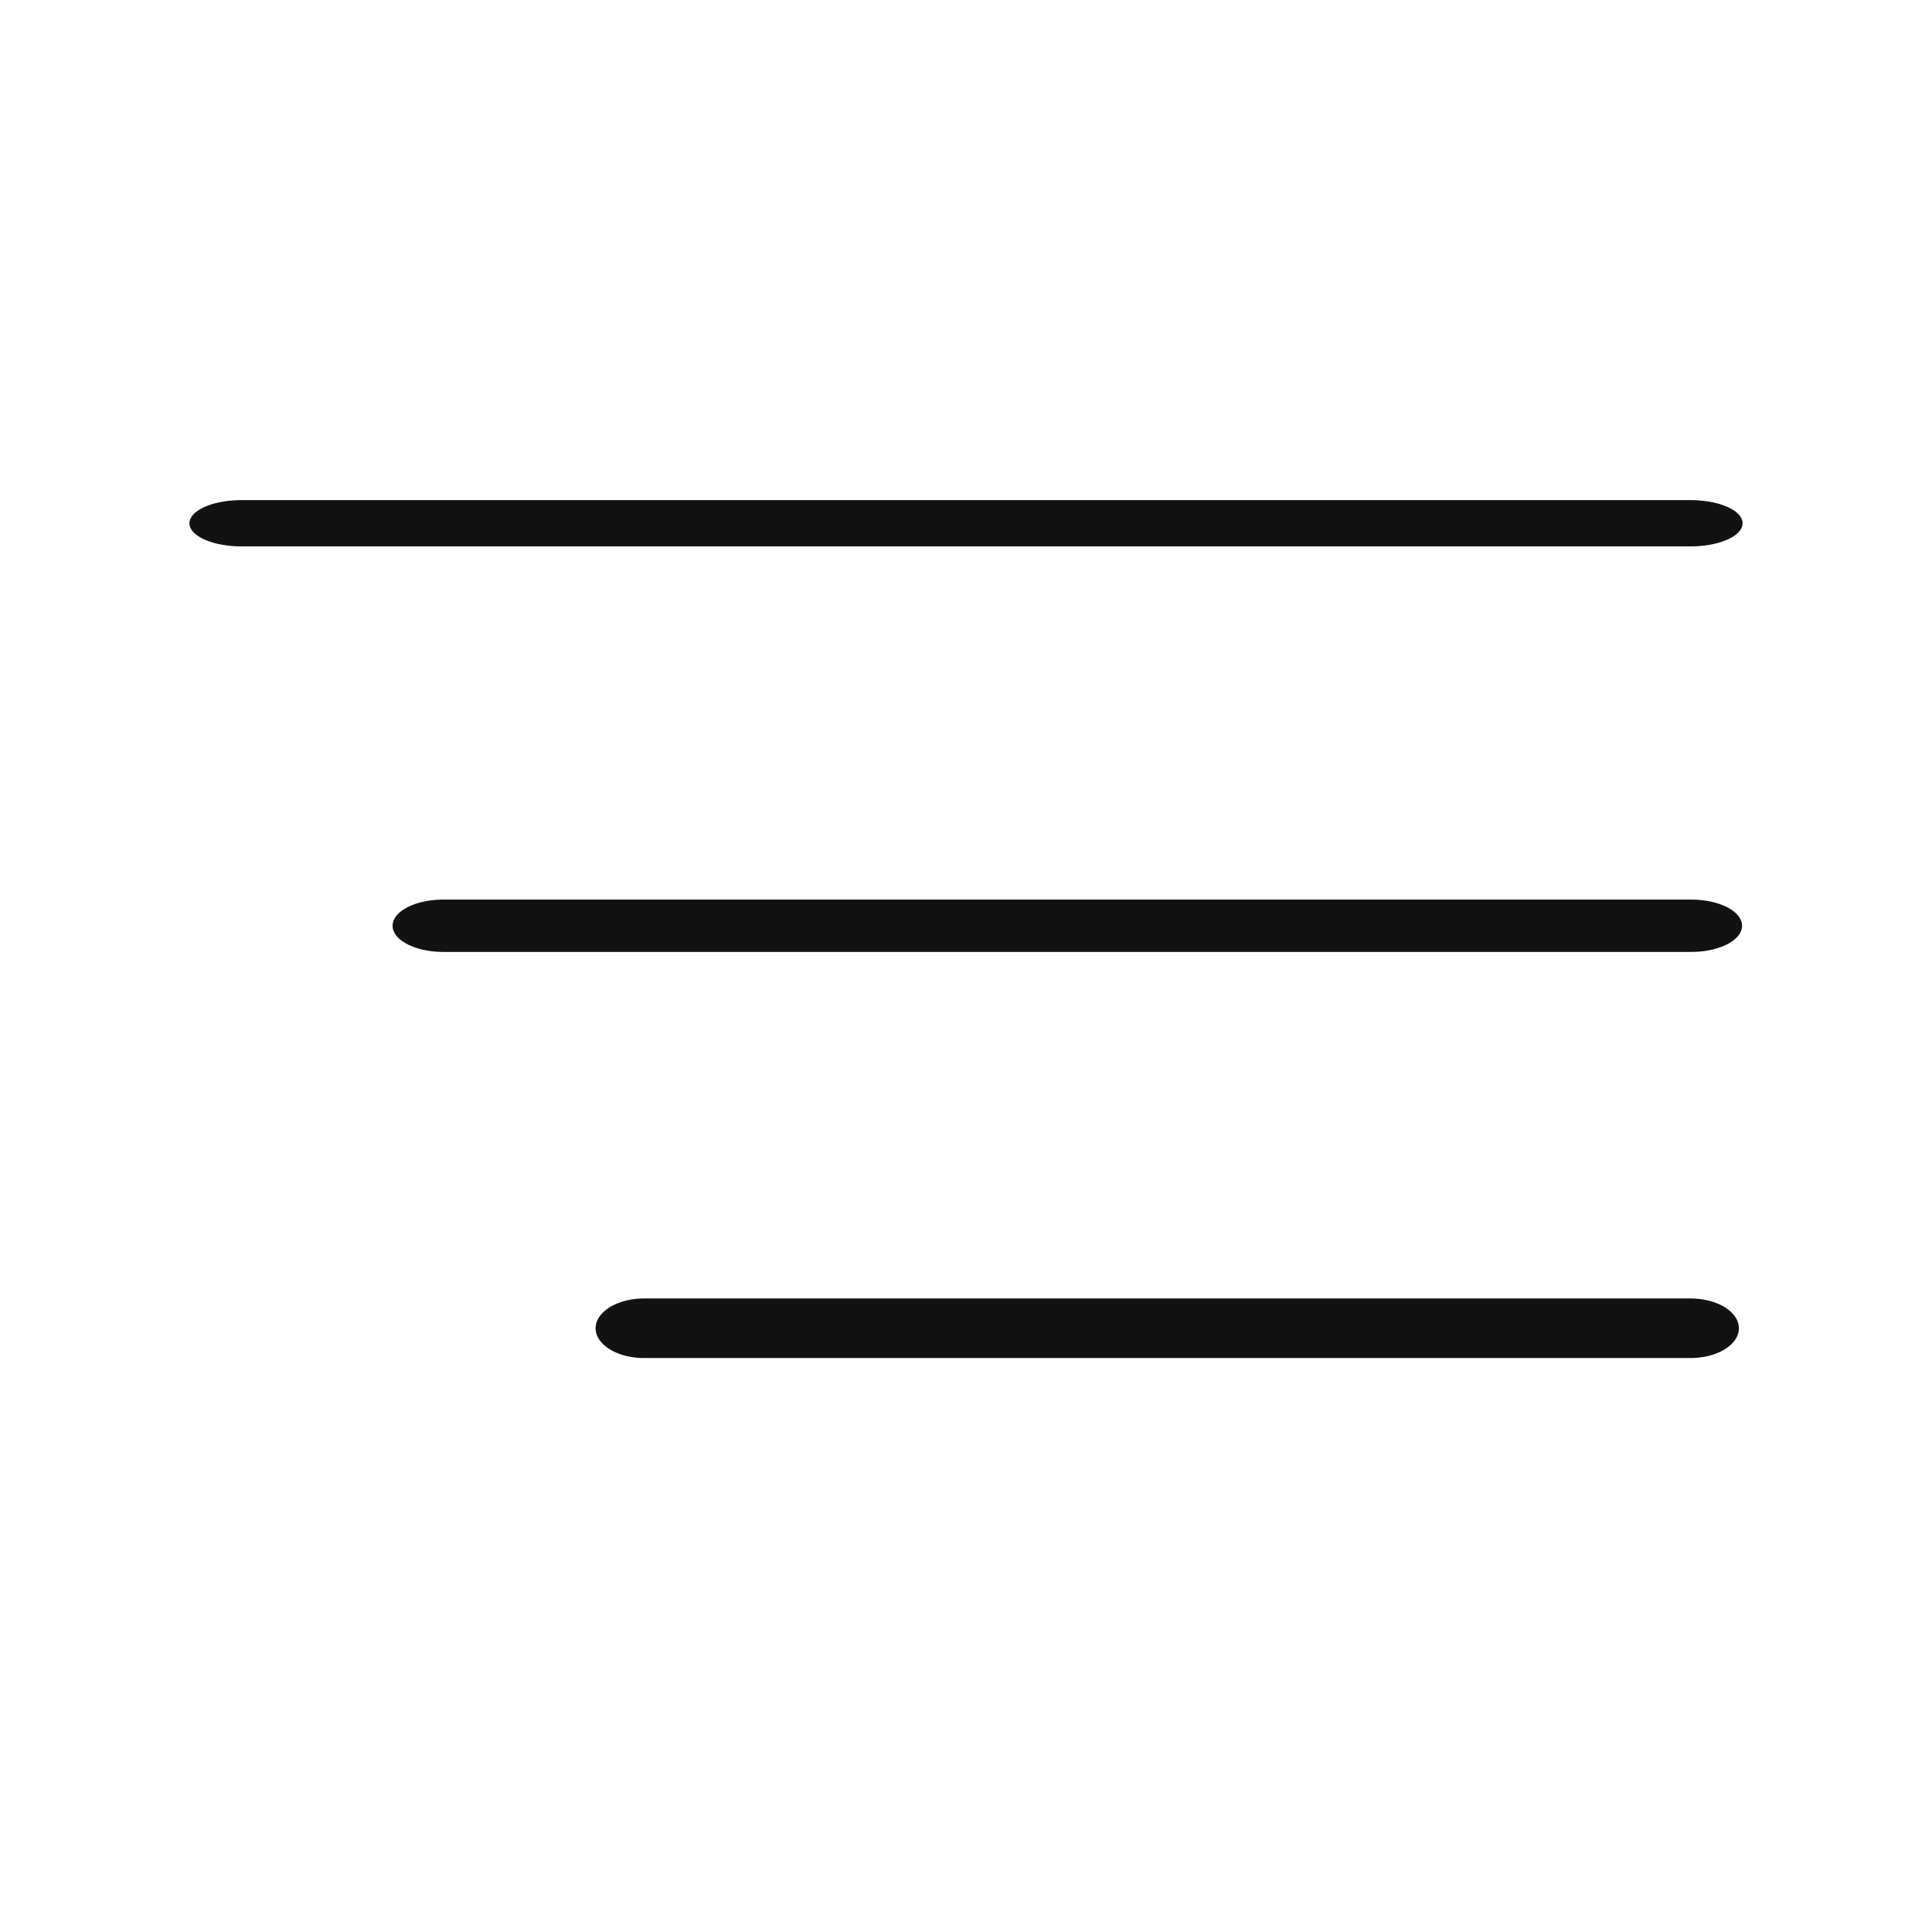 <?xml version="1.0" encoding="UTF-8" standalone="no"?>
<!DOCTYPE svg PUBLIC "-//W3C//DTD SVG 1.1//EN" "http://www.w3.org/Graphics/SVG/1.1/DTD/svg11.dtd">
<svg width="48px" height="48px" version="1.1" xmlns="http://www.w3.org/2000/svg" xmlns:xlink="http://www.w3.org/1999/xlink" xml:space="preserve" xmlns:serif="http://www.serif.com/" style="fill-rule:evenodd;clip-rule:evenodd;stroke-linecap:round;stroke-miterlimit:5;">
    <g transform="matrix(2.25,0,0,1,-52.5,5)">
        <path d="M26,8L42,8" style="fill:none;stroke:rgb(18,18,18);stroke-width:1.15px;"/>
    </g>
    <g transform="matrix(1.625,0,0,1,-26.25,25)">
        <path d="M26,8L42,8" style="fill:none;stroke:rgb(18,18,18);stroke-width:1.48px;"/>
    </g>
    <g transform="matrix(1.938,0,0,1,-39.375,15)">
        <path d="M26,8L42,8" style="fill:none;stroke:rgb(18,18,18);stroke-width:1.3px;"/>
    </g>
</svg>
